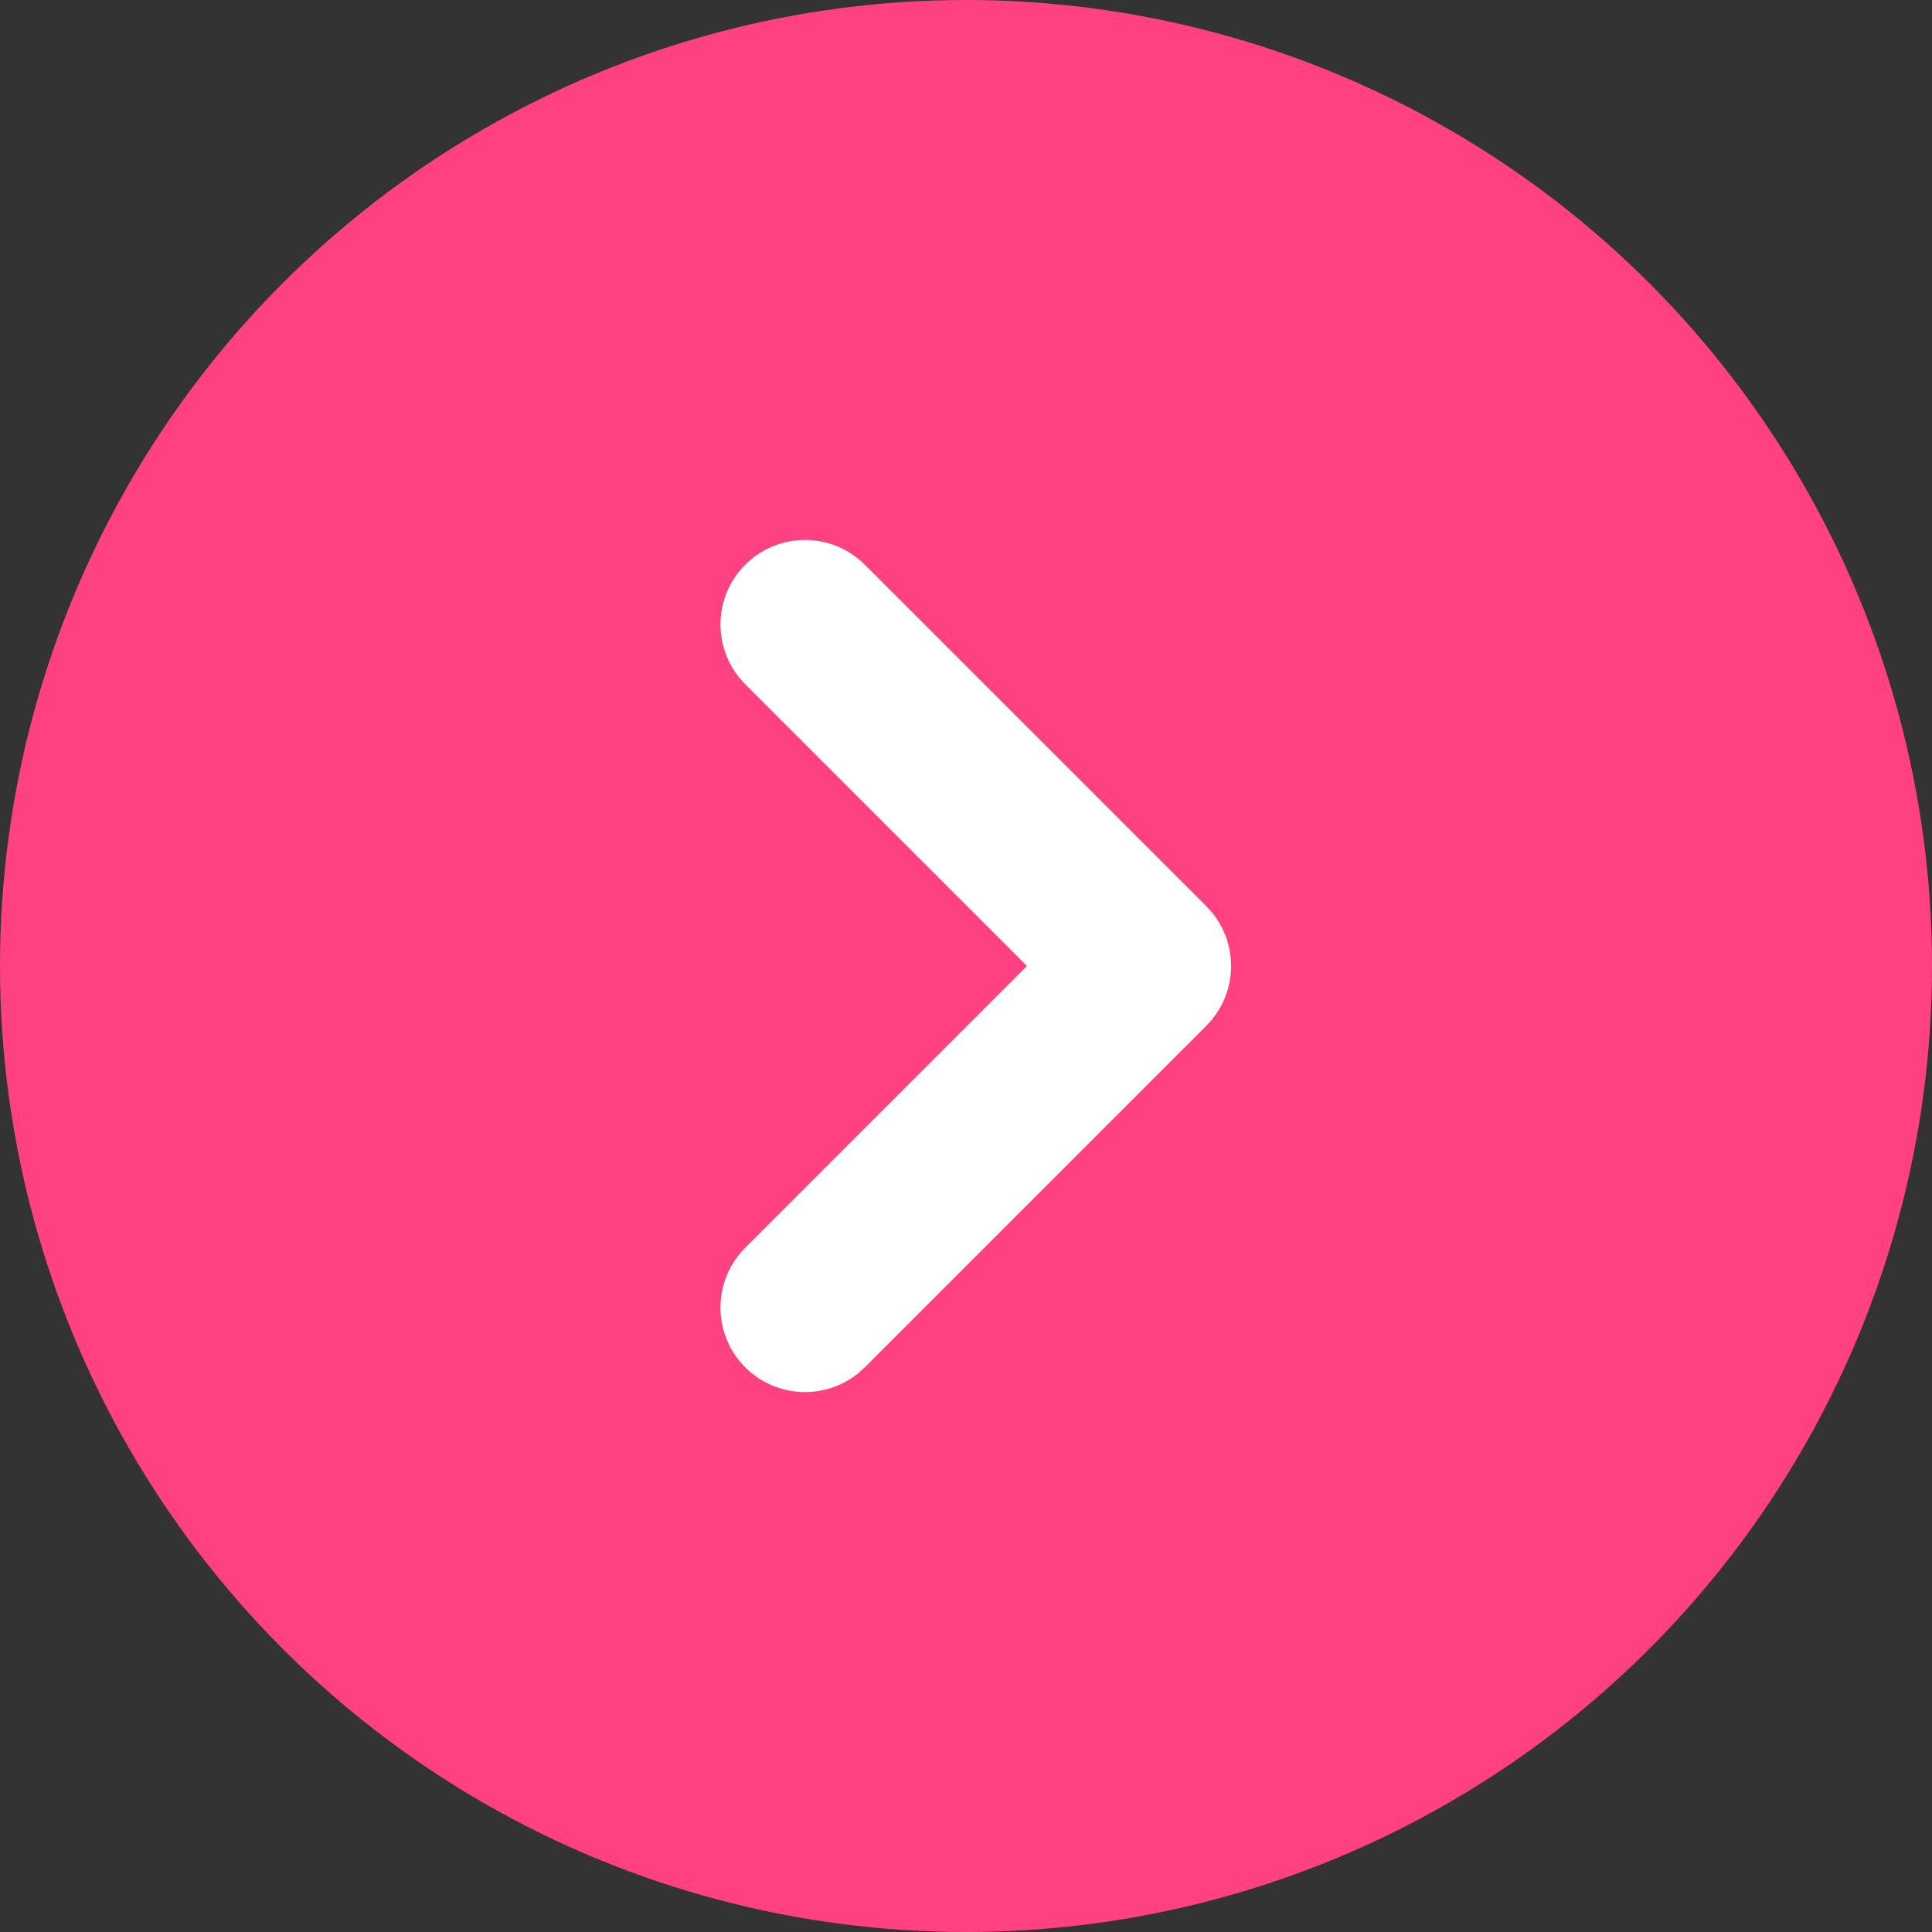 <?xml version="1.0" encoding="UTF-8"?>
<svg width="36px" height="36px" viewBox="0 0 36 36" version="1.1" xmlns="http://www.w3.org/2000/svg" xmlns:xlink="http://www.w3.org/1999/xlink">
    <rect x="0" y="0" width="36" height="36" fill="#333333" stroke="none"/>
    <!-- Generator: sketchtool 63.1 (101010) - https://sketch.com -->
    <title>0BD8B21E-56BD-4325-9F7F-B0653A7D2FCC</title>
    <desc>Created with sketchtool.</desc>
    <g id="Industries" stroke="none" stroke-width="1" fill="none" fill-rule="evenodd">
        <g id="assets_industries" transform="translate(-1490, -2706)">
            <g id="icn-pink-arrow" transform="translate(1490, 2706)">
                <circle id="Oval" fill="#FF4181" cx="18" cy="18" r="18"></circle>
                <path d="M10.5,11.925 C11.322,11.925 11.996,12.554 12.069,13.357 L12.075,13.5 L12.075,20.925 L19.5,20.925 C20.322,20.925 20.996,21.554 21.069,22.357 L21.075,22.5 C21.075,23.322 20.446,23.996 19.643,24.069 L19.5,24.075 L10.5,24.075 C9.678,24.075 9.004,23.446 8.931,22.643 L8.925,22.5 L8.925,13.5 C8.925,12.63 9.63,11.925 10.5,11.925 Z" id="Path-9" fill="#FFFFFF" fill-rule="nonzero" transform="translate(15, 18) scale(-1, 1) rotate(45) translate(-15, -18) "></path>
            </g>
        </g>
    </g>
</svg>